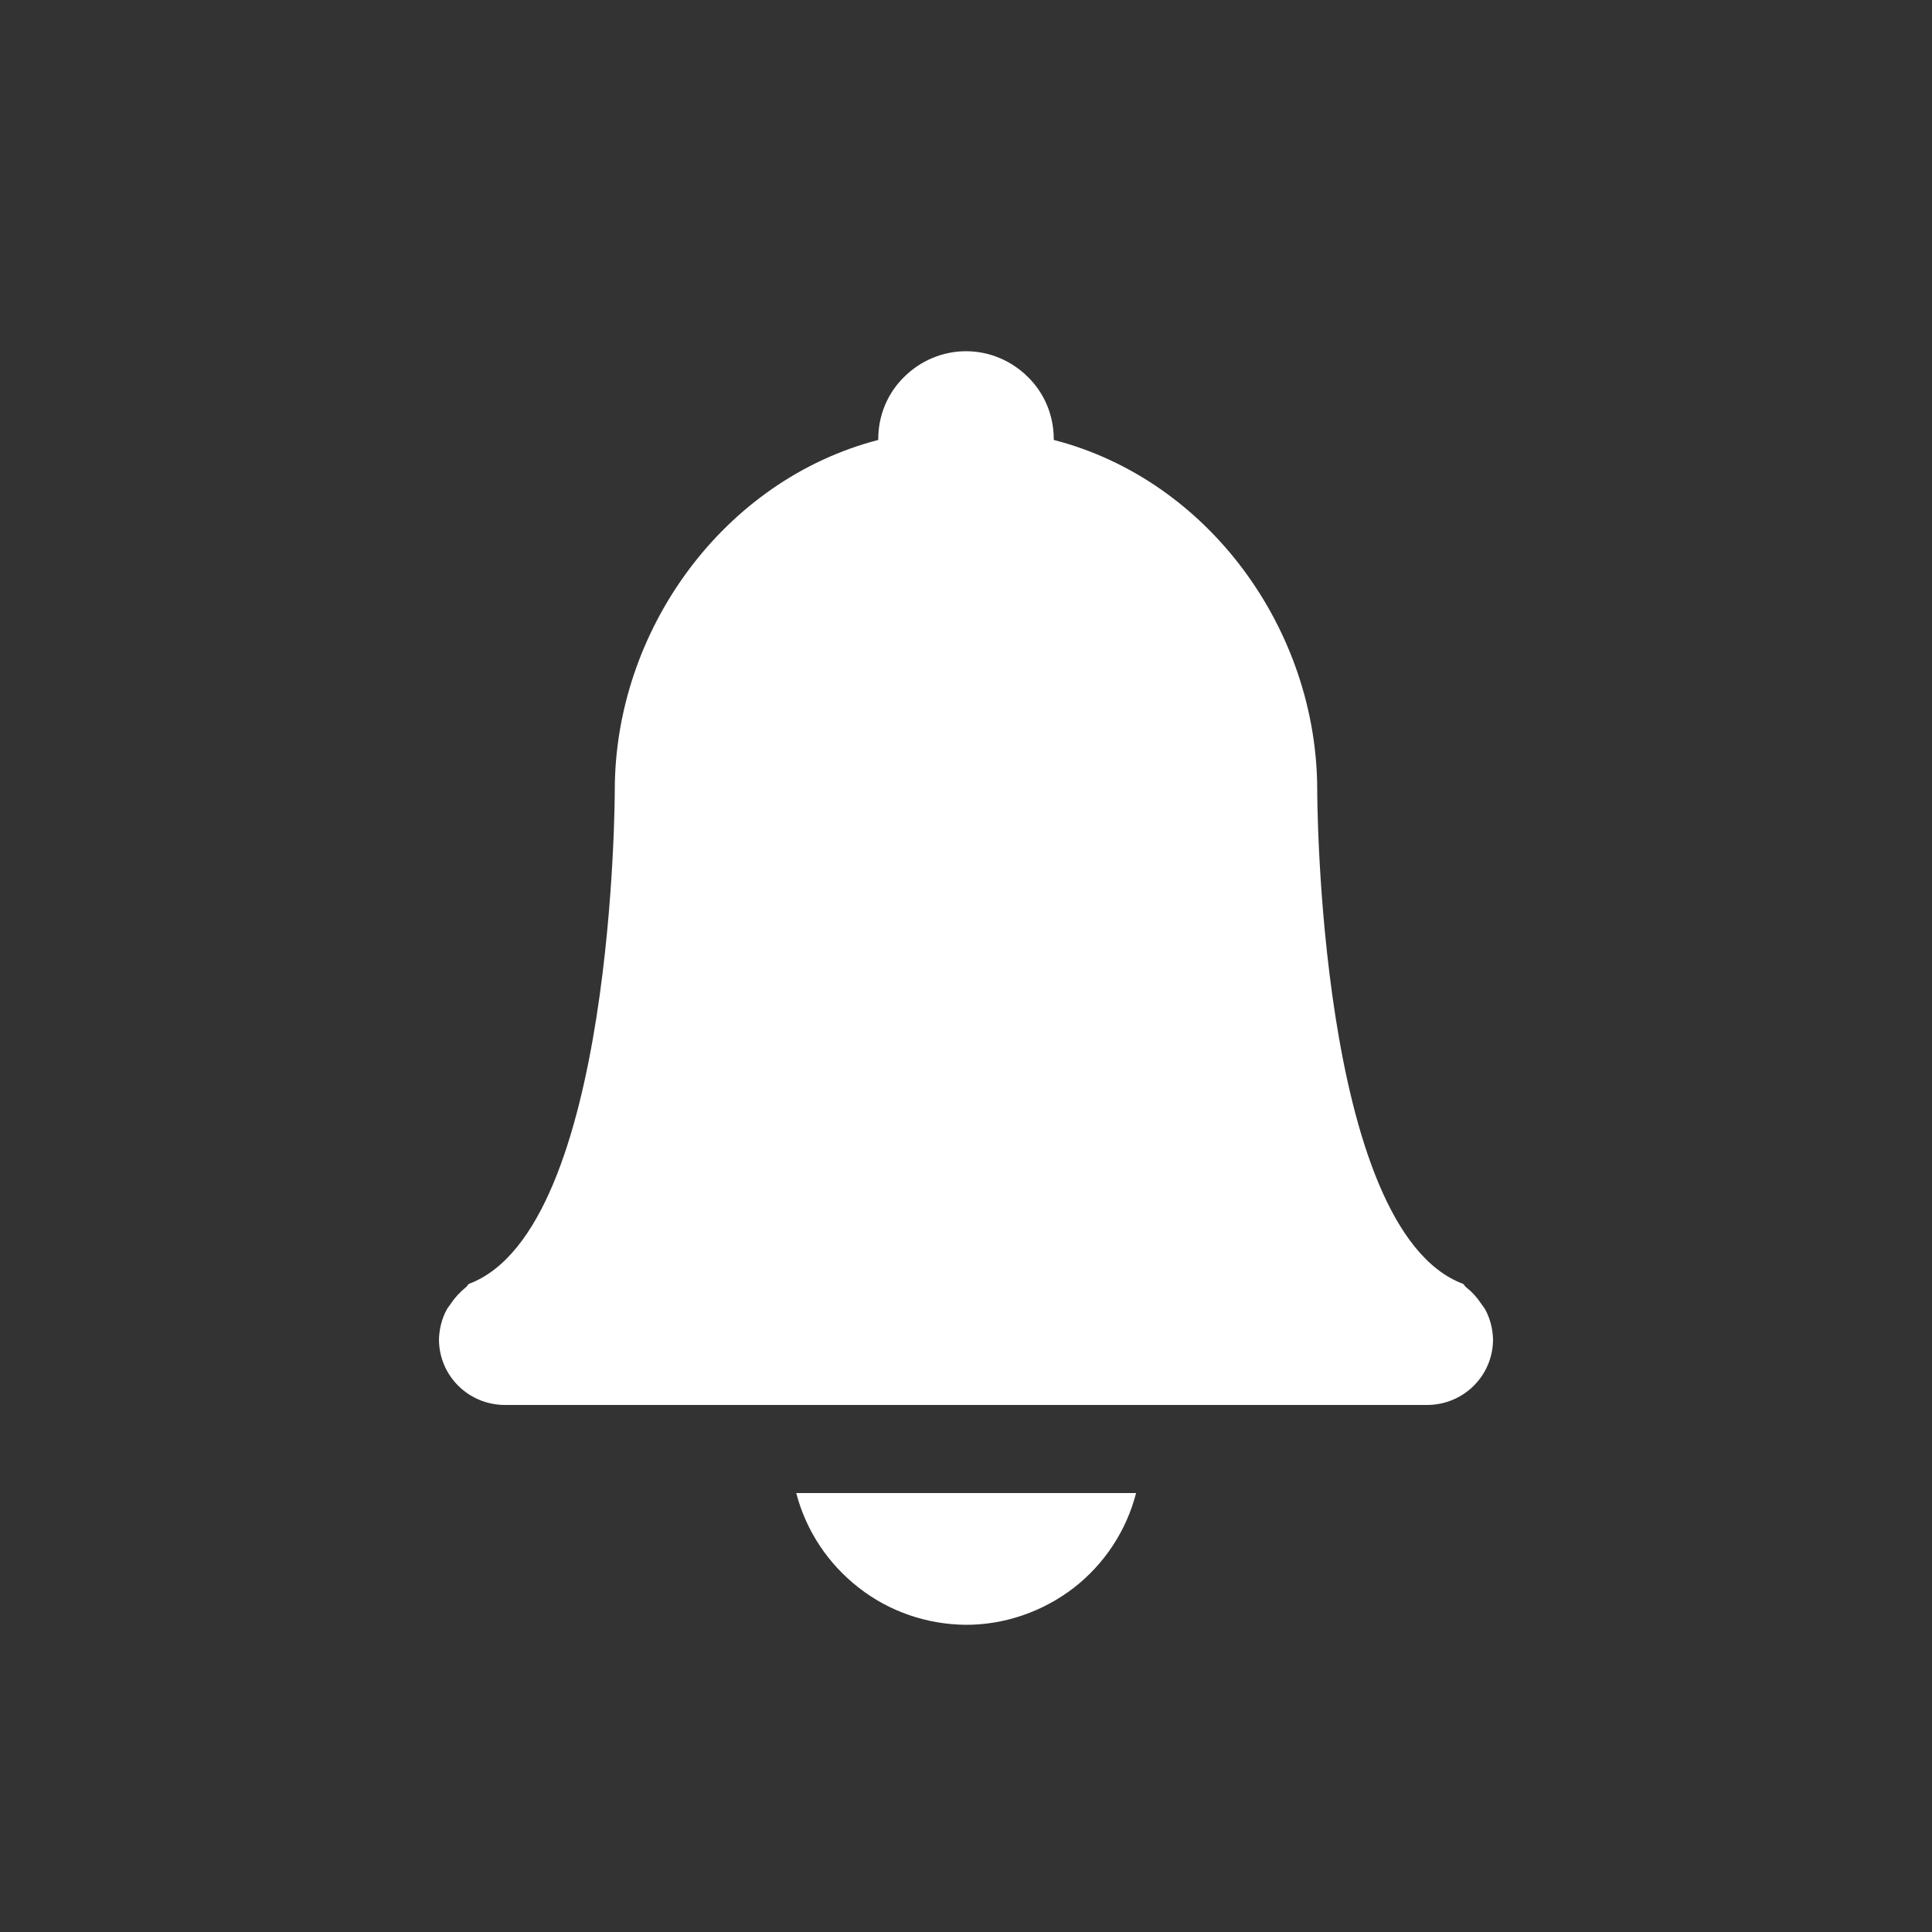 <?xml version="1.0" encoding="UTF-8"?>
<svg xmlns="http://www.w3.org/2000/svg" xmlns:xlink="http://www.w3.org/1999/xlink" width="24" height="24" viewBox="0 0 24 24">
<rect x="0" y="0" width="24" height="24" fill="#333333" stroke="none"/>
<path fill-rule="nonzero" fill="rgb(100%, 100%, 100%)" fill-opacity="1" d="M 12 4.363 C 11.711 4.363 11.434 4.48 11.23 4.684 C 11.023 4.887 10.91 5.164 10.91 5.453 L 10.91 5.465 C 8.984 5.965 7.637 7.832 7.637 9.816 C 7.637 9.816 7.637 15.273 5.824 15.949 C 5.809 15.961 5.801 15.984 5.781 15.996 C 5.715 16.051 5.652 16.117 5.605 16.188 C 5.586 16.219 5.562 16.242 5.547 16.273 C 5.488 16.383 5.457 16.508 5.453 16.637 C 5.453 17.09 5.82 17.453 6.273 17.453 L 17.727 17.453 C 18.18 17.453 18.547 17.09 18.547 16.637 C 18.543 16.508 18.512 16.383 18.453 16.273 C 18.438 16.242 18.414 16.219 18.395 16.188 C 18.348 16.117 18.289 16.051 18.219 15.996 C 18.199 15.984 18.191 15.961 18.176 15.949 C 16.363 15.273 16.363 9.816 16.363 9.816 C 16.363 7.828 15.016 5.961 13.09 5.465 L 13.09 5.453 C 13.09 5.164 12.977 4.887 12.77 4.684 C 12.566 4.48 12.289 4.363 12 4.363 Z M 9.891 18.547 C 10.012 19.012 10.285 19.426 10.668 19.723 C 11.047 20.02 11.516 20.18 12 20.184 C 12.484 20.184 12.953 20.02 13.336 19.727 C 13.719 19.43 13.992 19.016 14.113 18.547 Z M 9.891 18.547 "/>
</svg>
